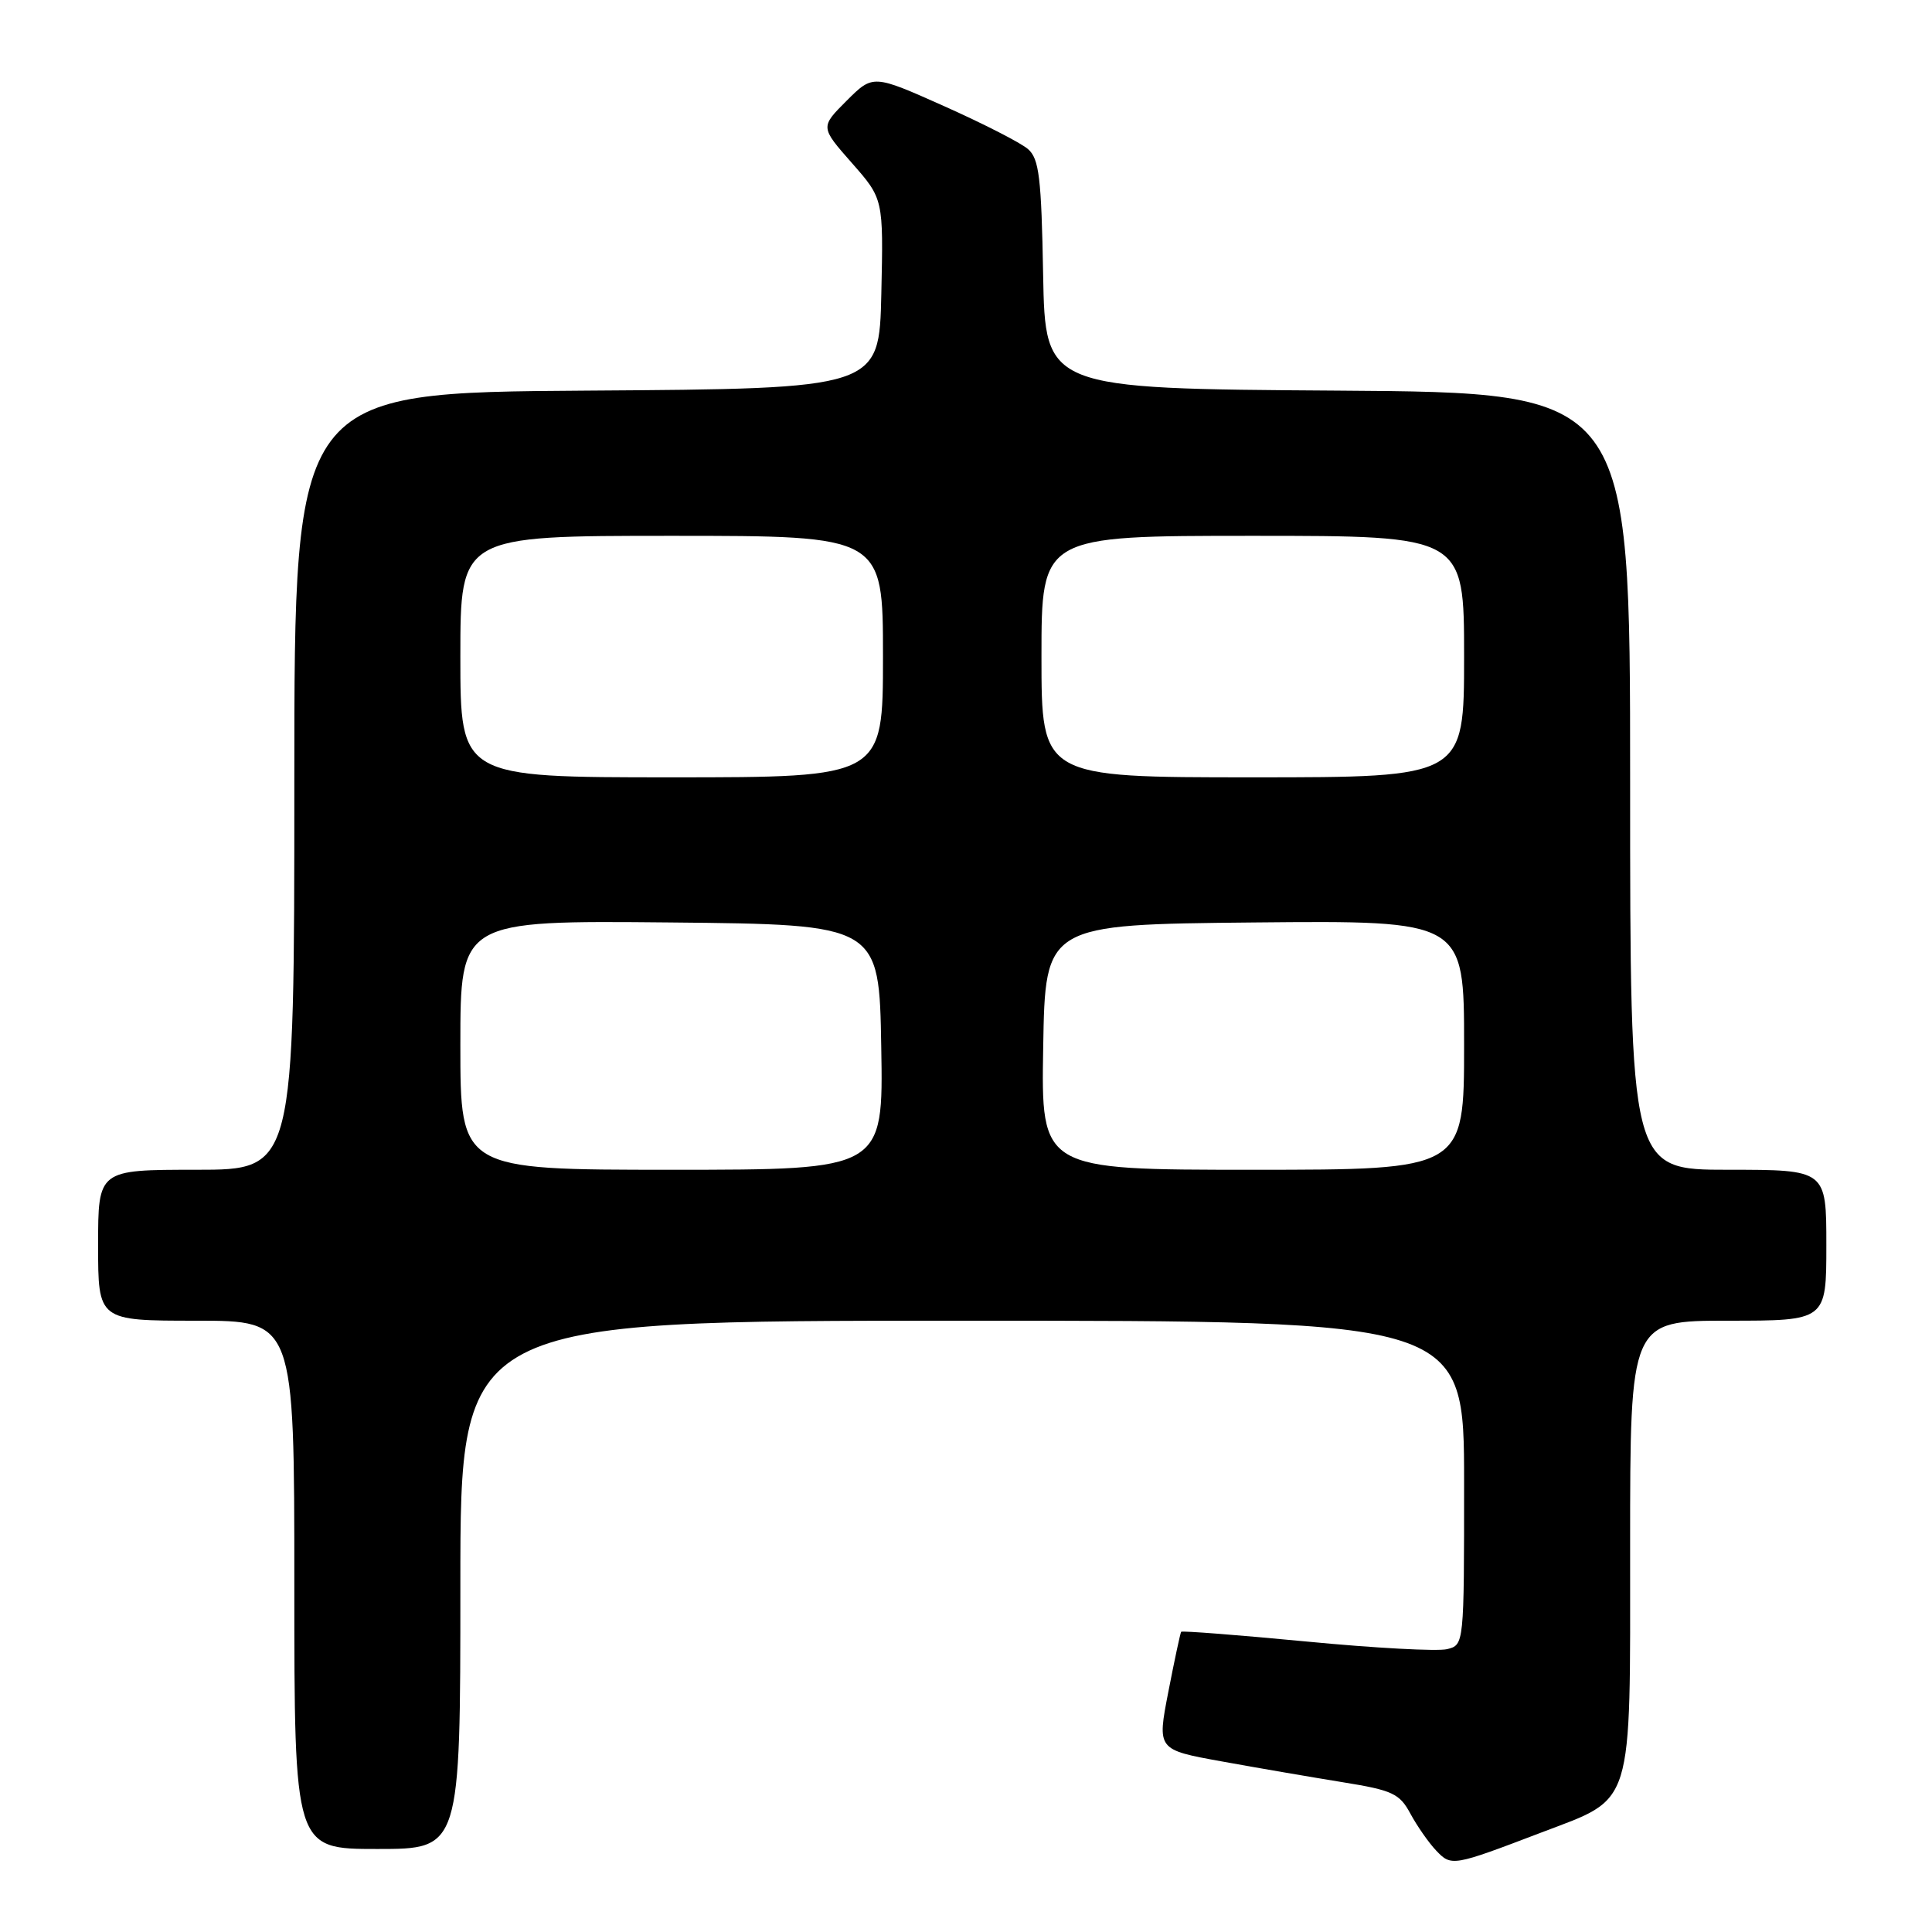 <?xml version="1.0" encoding="UTF-8" standalone="no"?>
<!DOCTYPE svg PUBLIC "-//W3C//DTD SVG 1.1//EN" "http://www.w3.org/Graphics/SVG/1.1/DTD/svg11.dtd" >
<svg xmlns="http://www.w3.org/2000/svg" xmlns:xlink="http://www.w3.org/1999/xlink" version="1.1" viewBox="0 0 256 256">
 <g >
 <path fill="currentColor"
d=" M 204.23 242.82 C 216.60 238.10 216.00 240.02 216.00 204.87 C 216.00 175.00 216.00 175.00 229.00 175.00 C 242.00 175.00 242.00 175.00 242.00 165.00 C 242.00 155.00 242.00 155.00 229.00 155.00 C 216.00 155.00 216.00 155.00 216.00 103.51 C 216.00 52.02 216.00 52.02 177.25 51.76 C 138.50 51.50 138.50 51.50 138.22 36.38 C 137.99 23.54 137.69 21.04 136.22 19.76 C 135.28 18.93 130.26 16.37 125.09 14.06 C 115.68 9.86 115.68 9.86 112.18 13.35 C 108.69 16.84 108.69 16.84 112.87 21.59 C 117.06 26.35 117.06 26.35 116.78 38.92 C 116.50 51.50 116.50 51.50 77.75 51.76 C 39.00 52.02 39.00 52.02 39.00 103.51 C 39.00 155.00 39.00 155.00 26.00 155.00 C 13.00 155.00 13.00 155.00 13.00 165.00 C 13.00 175.00 13.00 175.00 26.00 175.00 C 39.00 175.00 39.00 175.00 39.00 210.00 C 39.00 245.00 39.00 245.00 50.00 245.00 C 61.00 245.00 61.00 245.00 61.00 210.00 C 61.00 175.00 61.00 175.00 127.50 175.00 C 194.00 175.00 194.00 175.00 194.00 196.48 C 194.00 217.92 194.00 217.96 191.75 218.52 C 190.51 218.83 182.13 218.38 173.11 217.51 C 164.10 216.65 156.63 216.07 156.51 216.22 C 156.40 216.37 155.63 219.95 154.81 224.18 C 153.32 231.85 153.32 231.85 161.91 233.40 C 166.63 234.26 173.83 235.49 177.89 236.15 C 184.53 237.22 185.45 237.65 186.89 240.33 C 187.78 241.97 189.31 244.17 190.30 245.21 C 192.32 247.33 192.48 247.30 204.23 242.82 Z  M 61.00 138.48 C 61.00 121.97 61.00 121.97 88.75 122.23 C 116.50 122.50 116.50 122.50 116.77 138.75 C 117.05 155.00 117.05 155.00 89.02 155.00 C 61.00 155.00 61.00 155.00 61.00 138.48 Z  M 138.23 138.75 C 138.50 122.50 138.50 122.50 166.25 122.23 C 194.00 121.97 194.00 121.97 194.00 138.48 C 194.00 155.00 194.00 155.00 165.98 155.00 C 137.95 155.00 137.95 155.00 138.23 138.75 Z  M 61.00 87.00 C 61.00 71.00 61.00 71.00 89.00 71.00 C 117.00 71.00 117.00 71.00 117.00 87.00 C 117.00 103.00 117.00 103.00 89.00 103.00 C 61.00 103.00 61.00 103.00 61.00 87.00 Z  M 138.00 87.00 C 138.00 71.00 138.00 71.00 166.00 71.00 C 194.00 71.00 194.00 71.00 194.00 87.00 C 194.00 103.00 194.00 103.00 166.00 103.00 C 138.00 103.00 138.00 103.00 138.00 87.00 Z "/>
</g>
</svg>